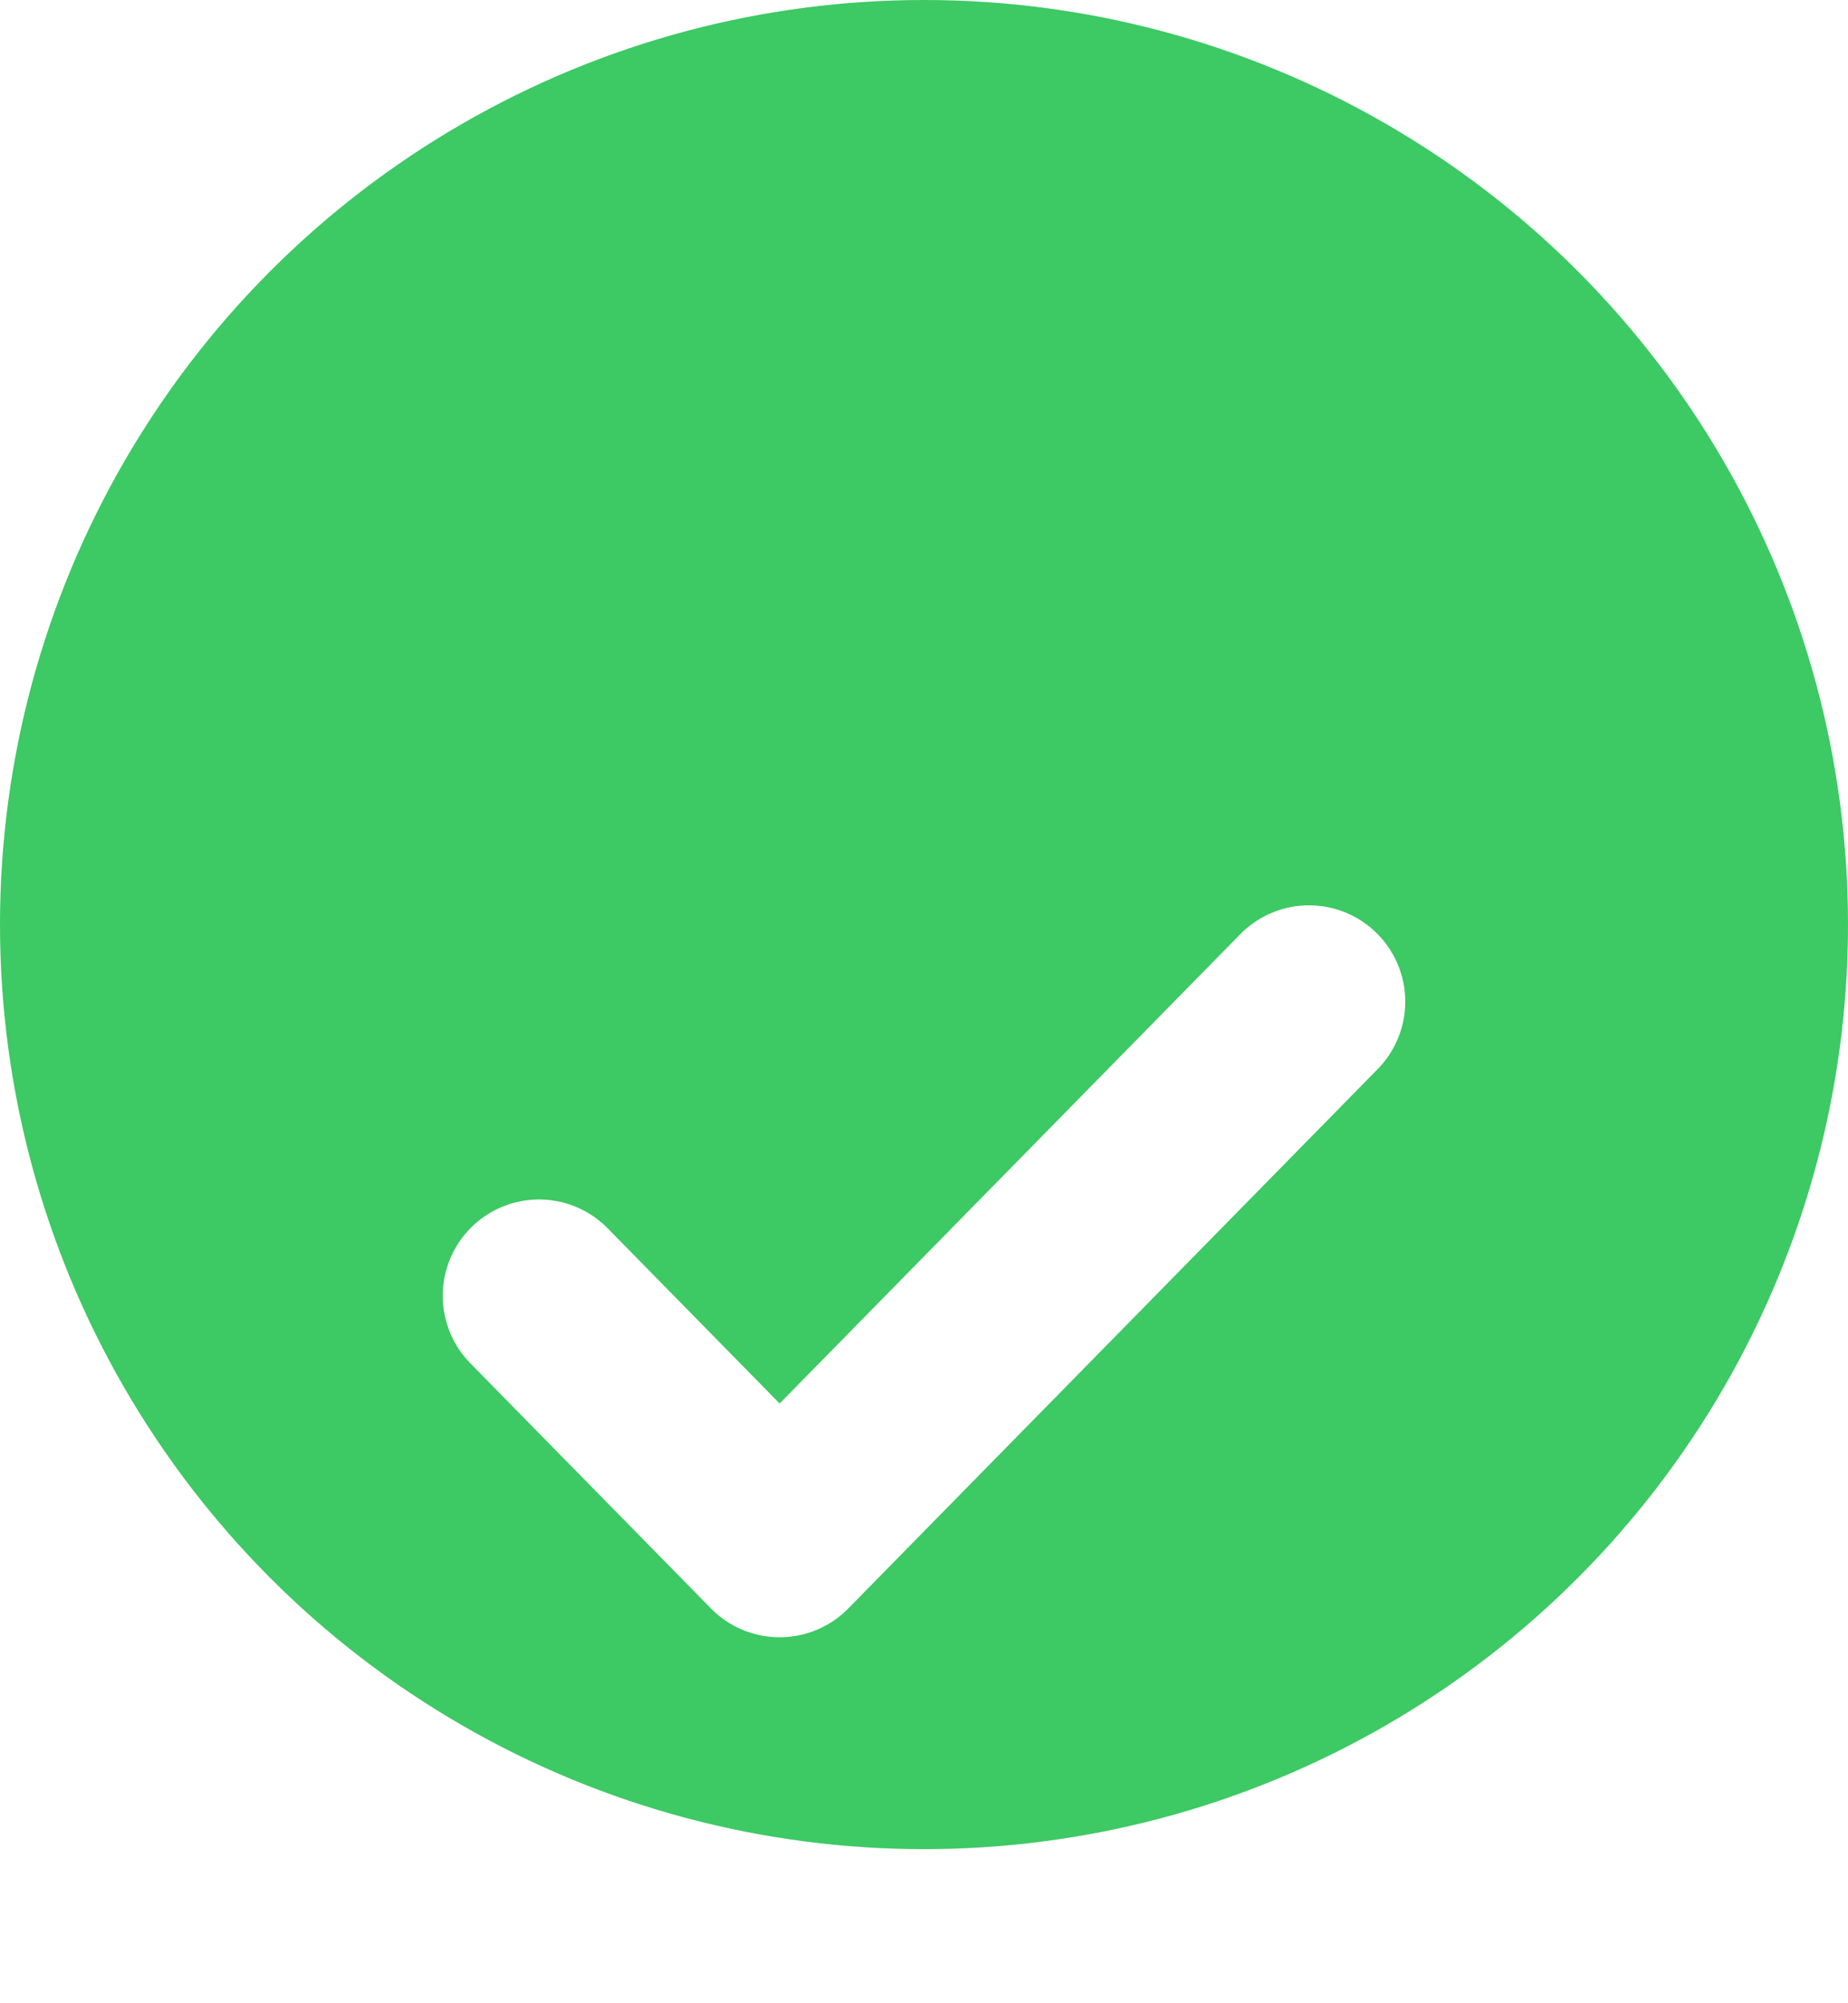 <svg width="24" height="26" viewBox="0 0 24 26" fill="none" xmlns="http://www.w3.org/2000/svg">
<circle cx="12" cy="12" r="12" fill="#3DC964"/>
<g filter="url(#filter0_d_1049_203)">
<path d="M17 9L10.125 16L7 12.818" stroke="white" stroke-width="2.5" stroke-linecap="round" stroke-linejoin="round"/>
</g>
<defs>
<filter id="filter0_d_1049_203" x="-2" y="3" width="28" height="28" filterUnits="userSpaceOnUse" color-interpolation-filters="sRGB">
<feFlood flood-opacity="0" result="BackgroundImageFix"/>
<feColorMatrix in="SourceAlpha" type="matrix" values="0 0 0 0 0 0 0 0 0 0 0 0 0 0 0 0 0 0 127 0" result="hardAlpha"/>
<feOffset dy="4"/>
<feGaussianBlur stdDeviation="2"/>
<feComposite in2="hardAlpha" operator="out"/>
<feColorMatrix type="matrix" values="0 0 0 0 0 0 0 0 0 0 0 0 0 0 0 0 0 0 0.25 0"/>
<feBlend mode="normal" in2="BackgroundImageFix" result="effect1_dropShadow_1049_203"/>
<feBlend mode="normal" in="SourceGraphic" in2="effect1_dropShadow_1049_203" result="shape"/>
</filter>
</defs>
</svg>
